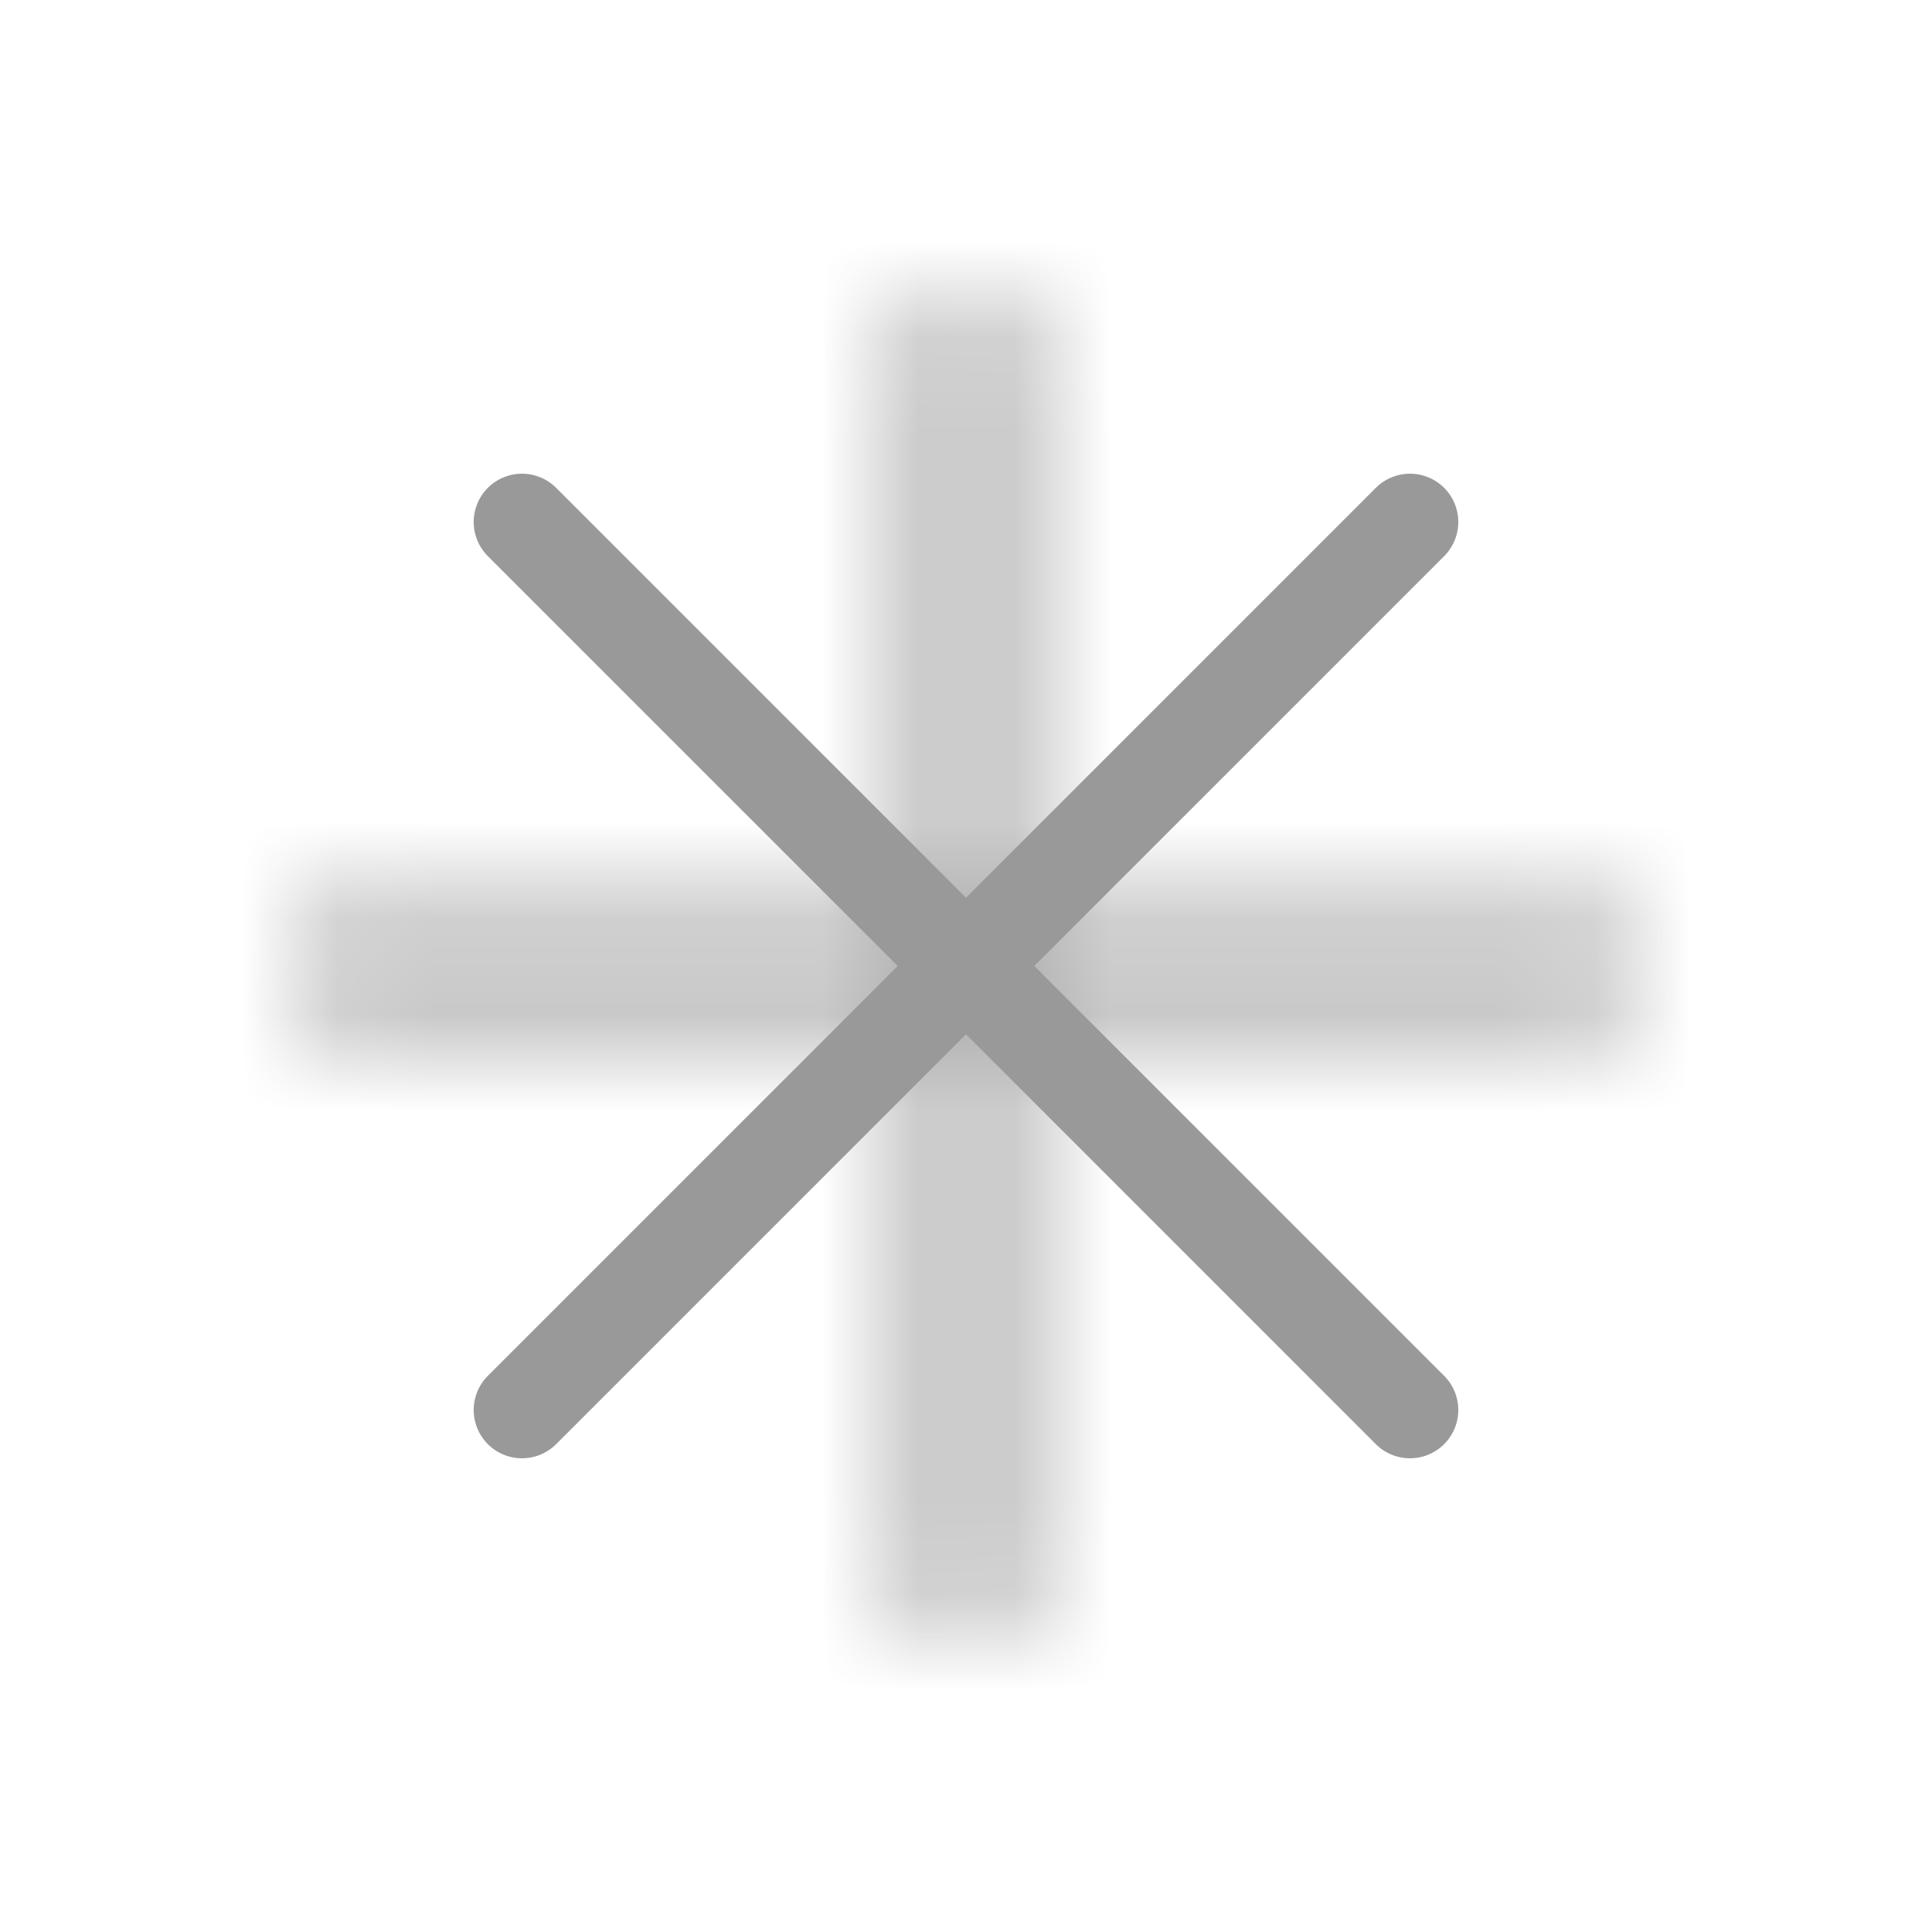 <svg xmlns="http://www.w3.org/2000/svg" xmlns:xlink="http://www.w3.org/1999/xlink" viewBox="0 0 20 20">
    <defs>
        <path id="a" d="M10.5 9.5h6a.5.5 0 1 1 0 1h-6v6a.5.5 0 1 1-1 0v-6h-6a.5.5 0 1 1 0-1h6v-6a.5.5 0 0 1 1 0v6z"/>
    </defs>
    <g fill="none" fill-rule="evenodd">
        <mask id="b" fill="#fff">
            <use xlink:href="#a"/>
        </mask>
        <use fill="#999" transform="rotate(45 10 10)" xlink:href="#a"/>
        <g fill="#999" mask="url(#b)">
            <path d="M0 0h20v20H0z"/>
        </g>
    </g>
</svg>
